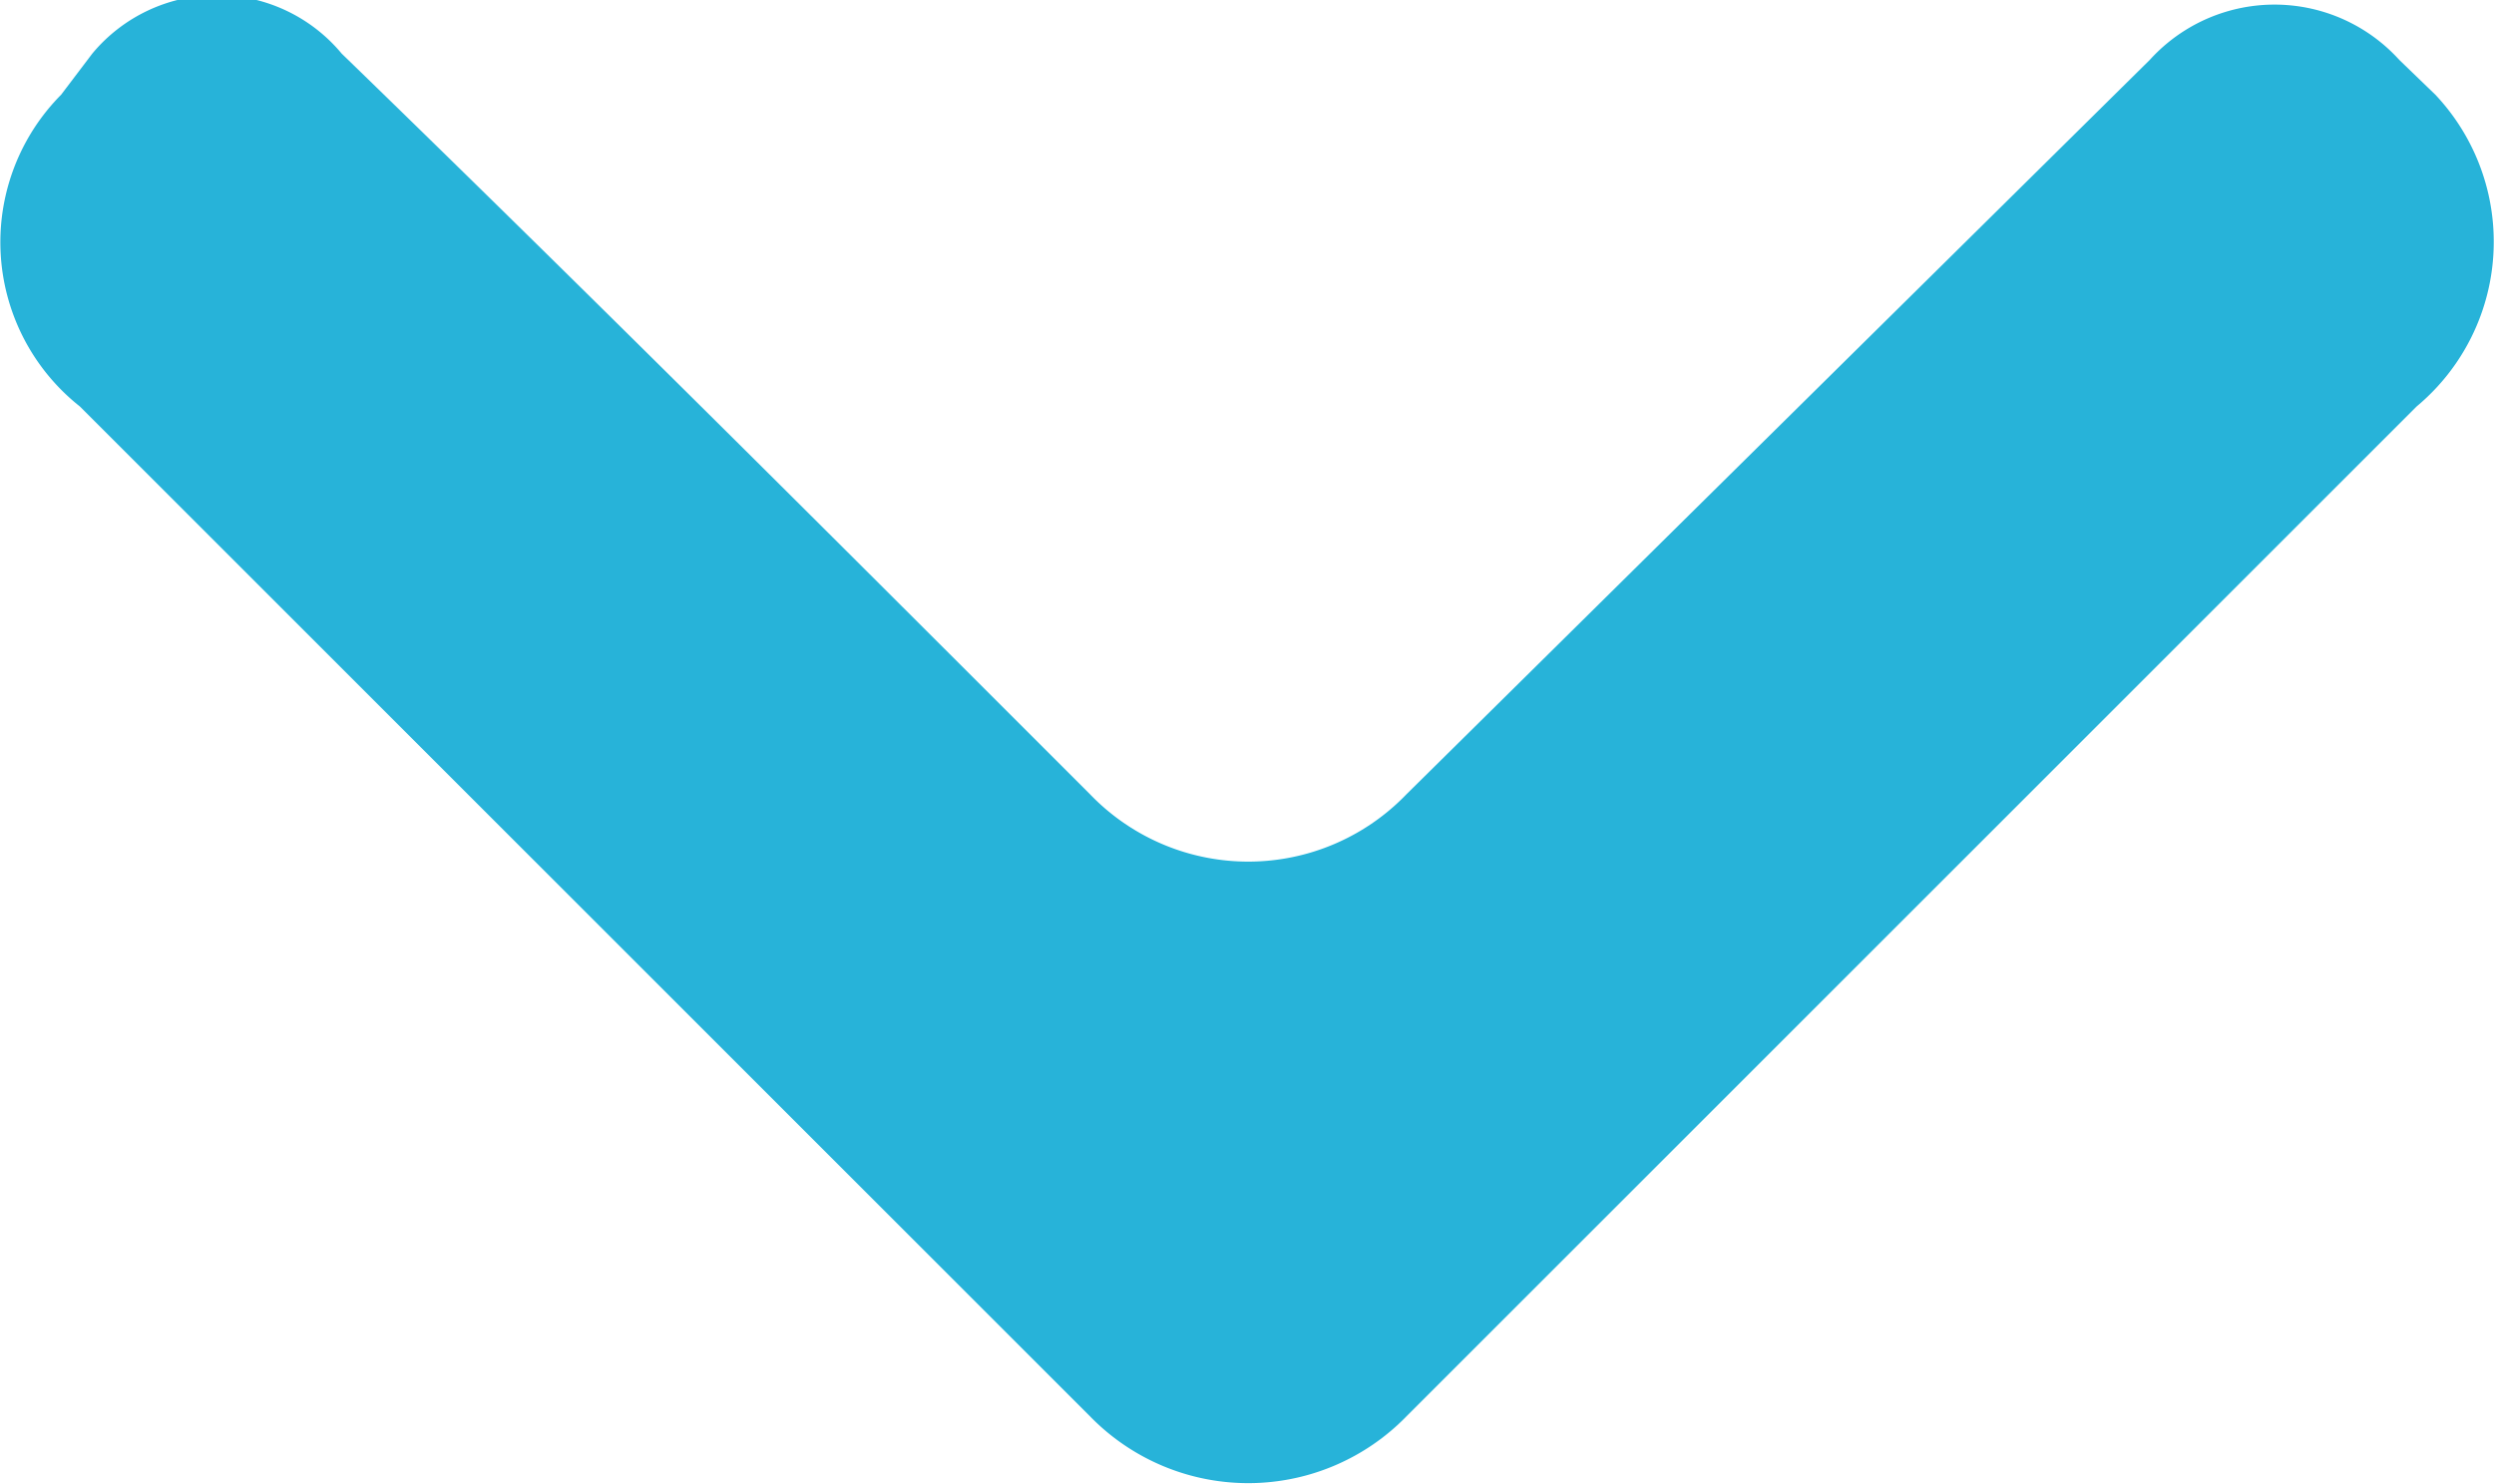 <svg xmlns="http://www.w3.org/2000/svg" viewBox="0 0 20 11.9"><defs><style>.cls-1{fill:#27b3d9;fill-rule:evenodd;}</style></defs><title>Asset 16</title><g id="Layer_2" data-name="Layer 2"><g id="menu_bar" data-name="menu bar"><path class="cls-1" d="M.64,3.26l8.1,8.1a1.77,1.77,0,0,0,2.54,0l8.1-8.1A1.72,1.72,0,0,0,19.53.76L19.24.48a1.35,1.35,0,0,0-2,0L11.28,6.37a1.76,1.76,0,0,1-2.54,0c-2-2-4-4-6-5.94a1.3,1.3,0,0,0-2,0L.49.76A1.68,1.68,0,0,0,.64,3.26Z"/></g></g></svg>